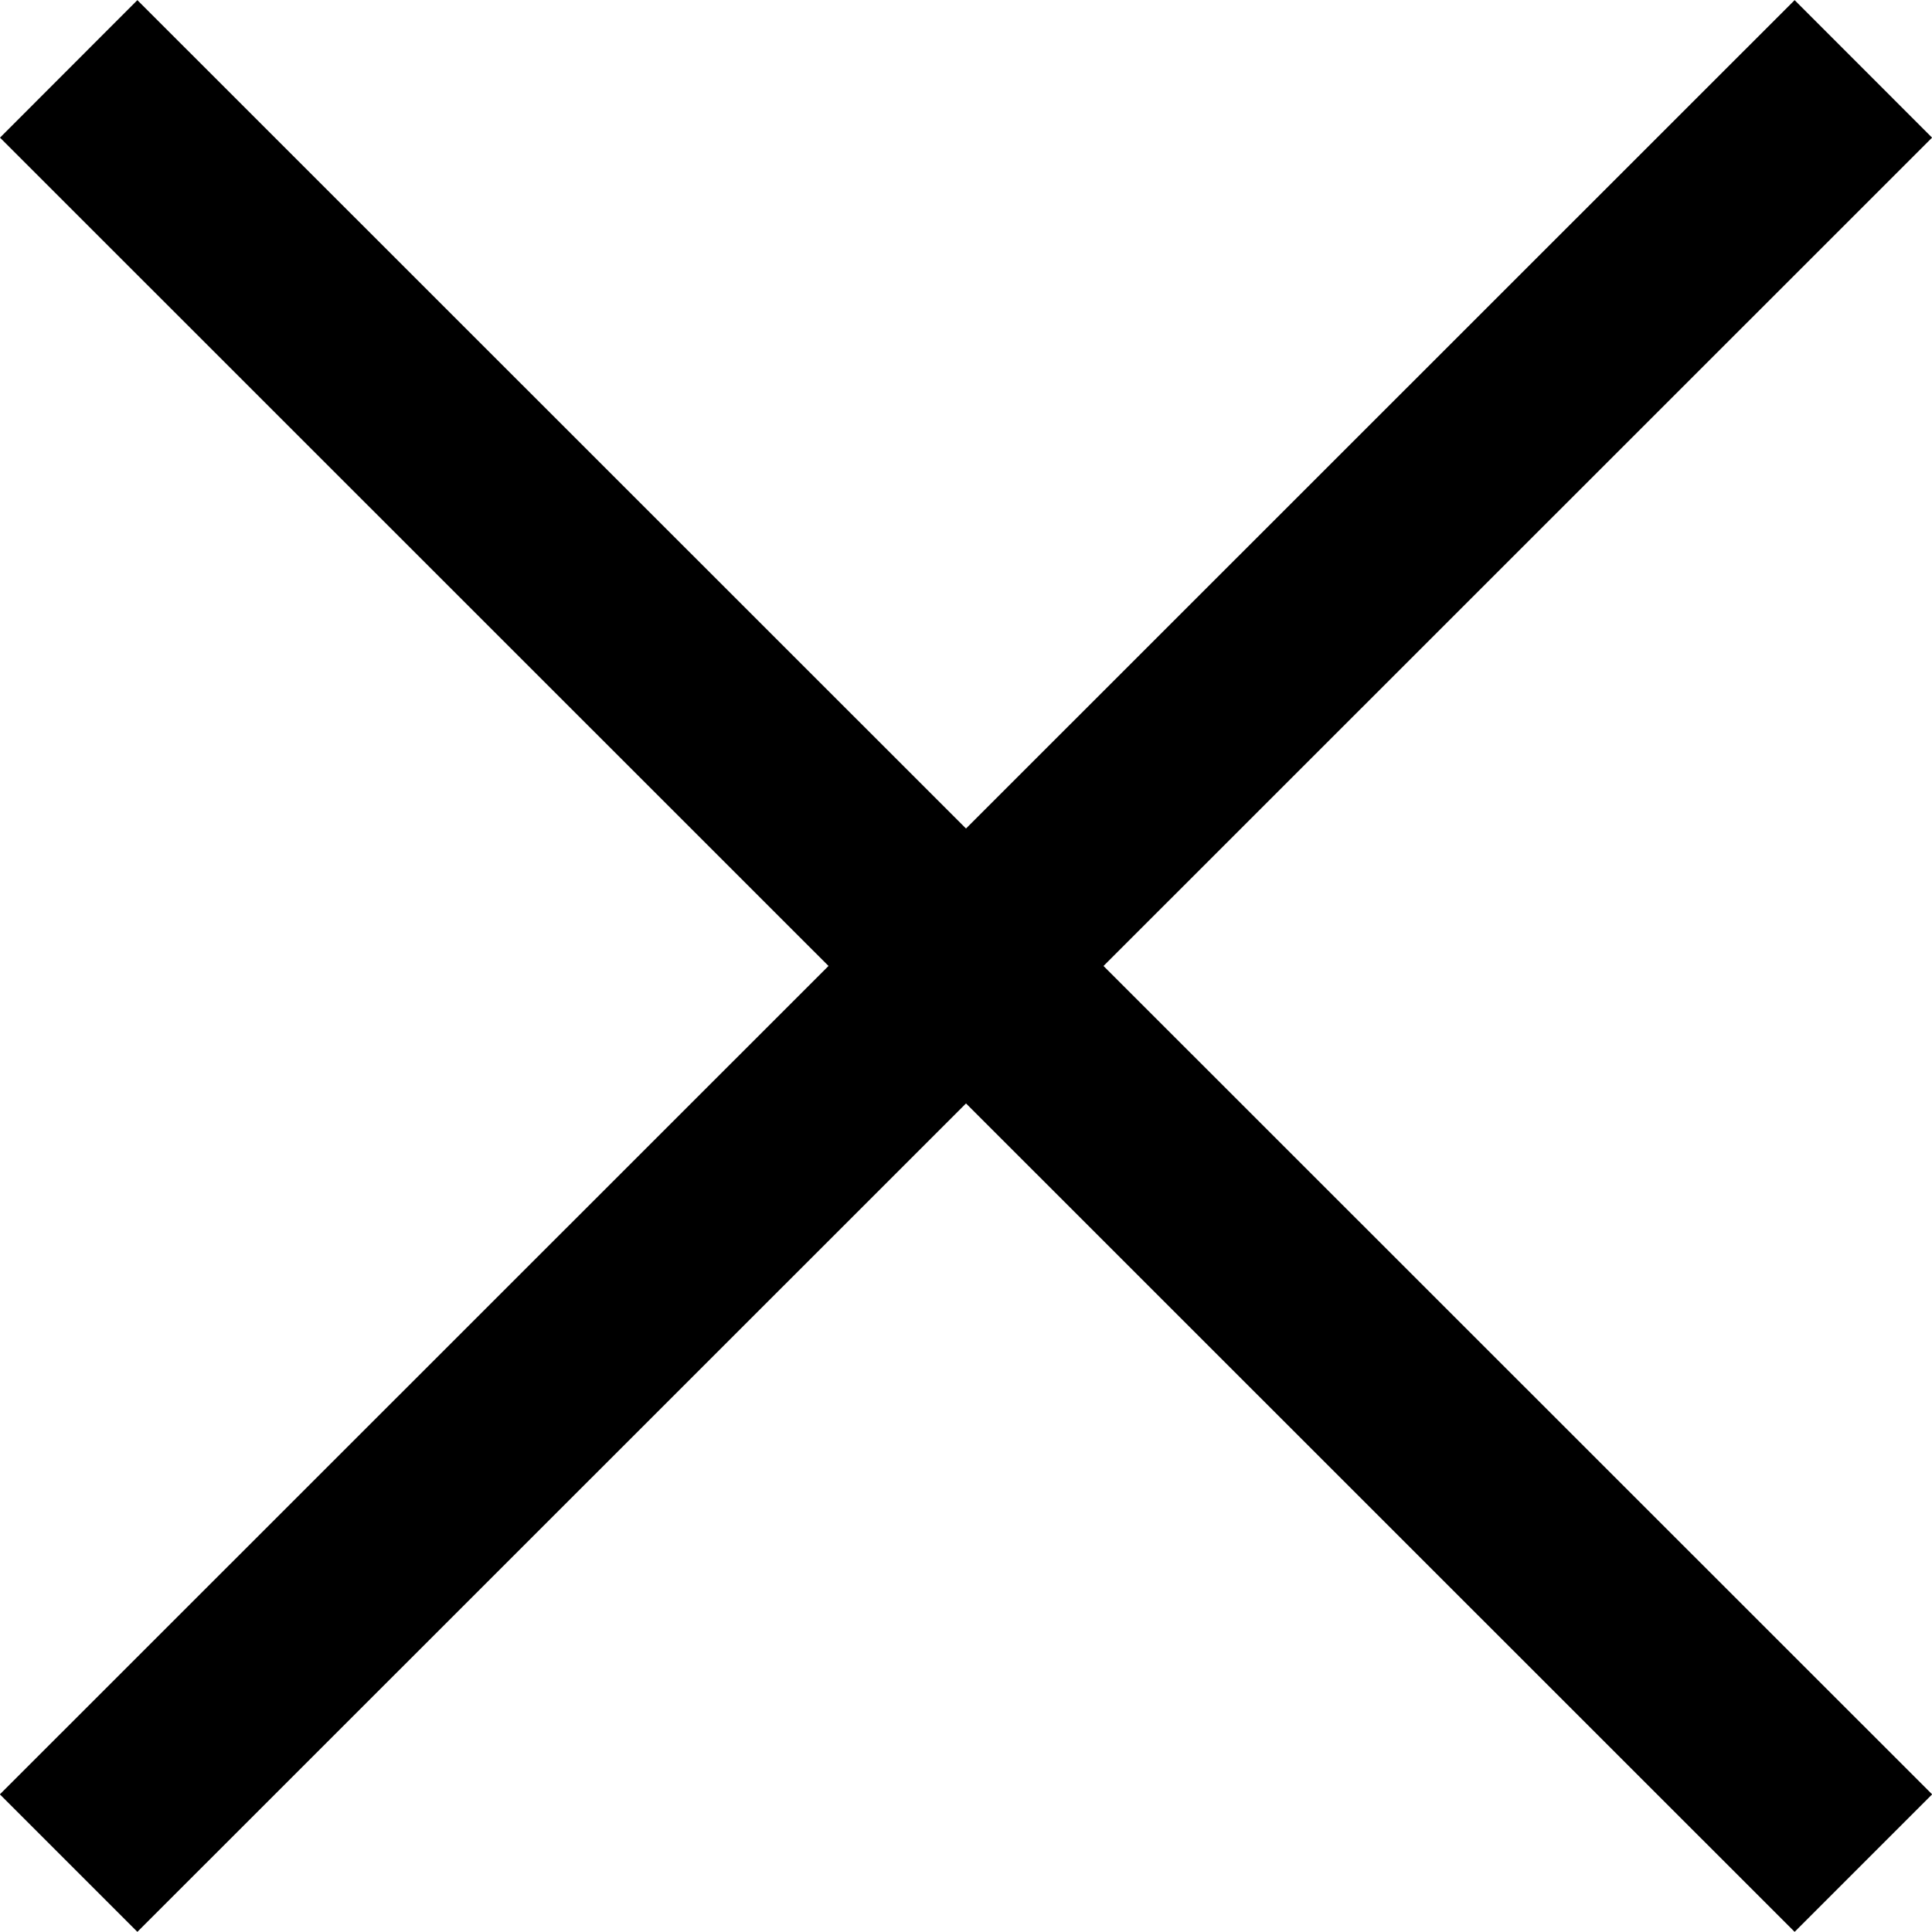 <svg xmlns="http://www.w3.org/2000/svg" width="64" height="64" viewBox="0 0 28.03 28.03"><g fill-rule="evenodd" clip-rule="evenodd"><path d="M26.037.002l1.994 1.995L1.993 28.028l-1.995-1.995z"/><path d="M28.032 26.033l-1.995 1.995L0 1.997 1.993.002z"/></g></svg>